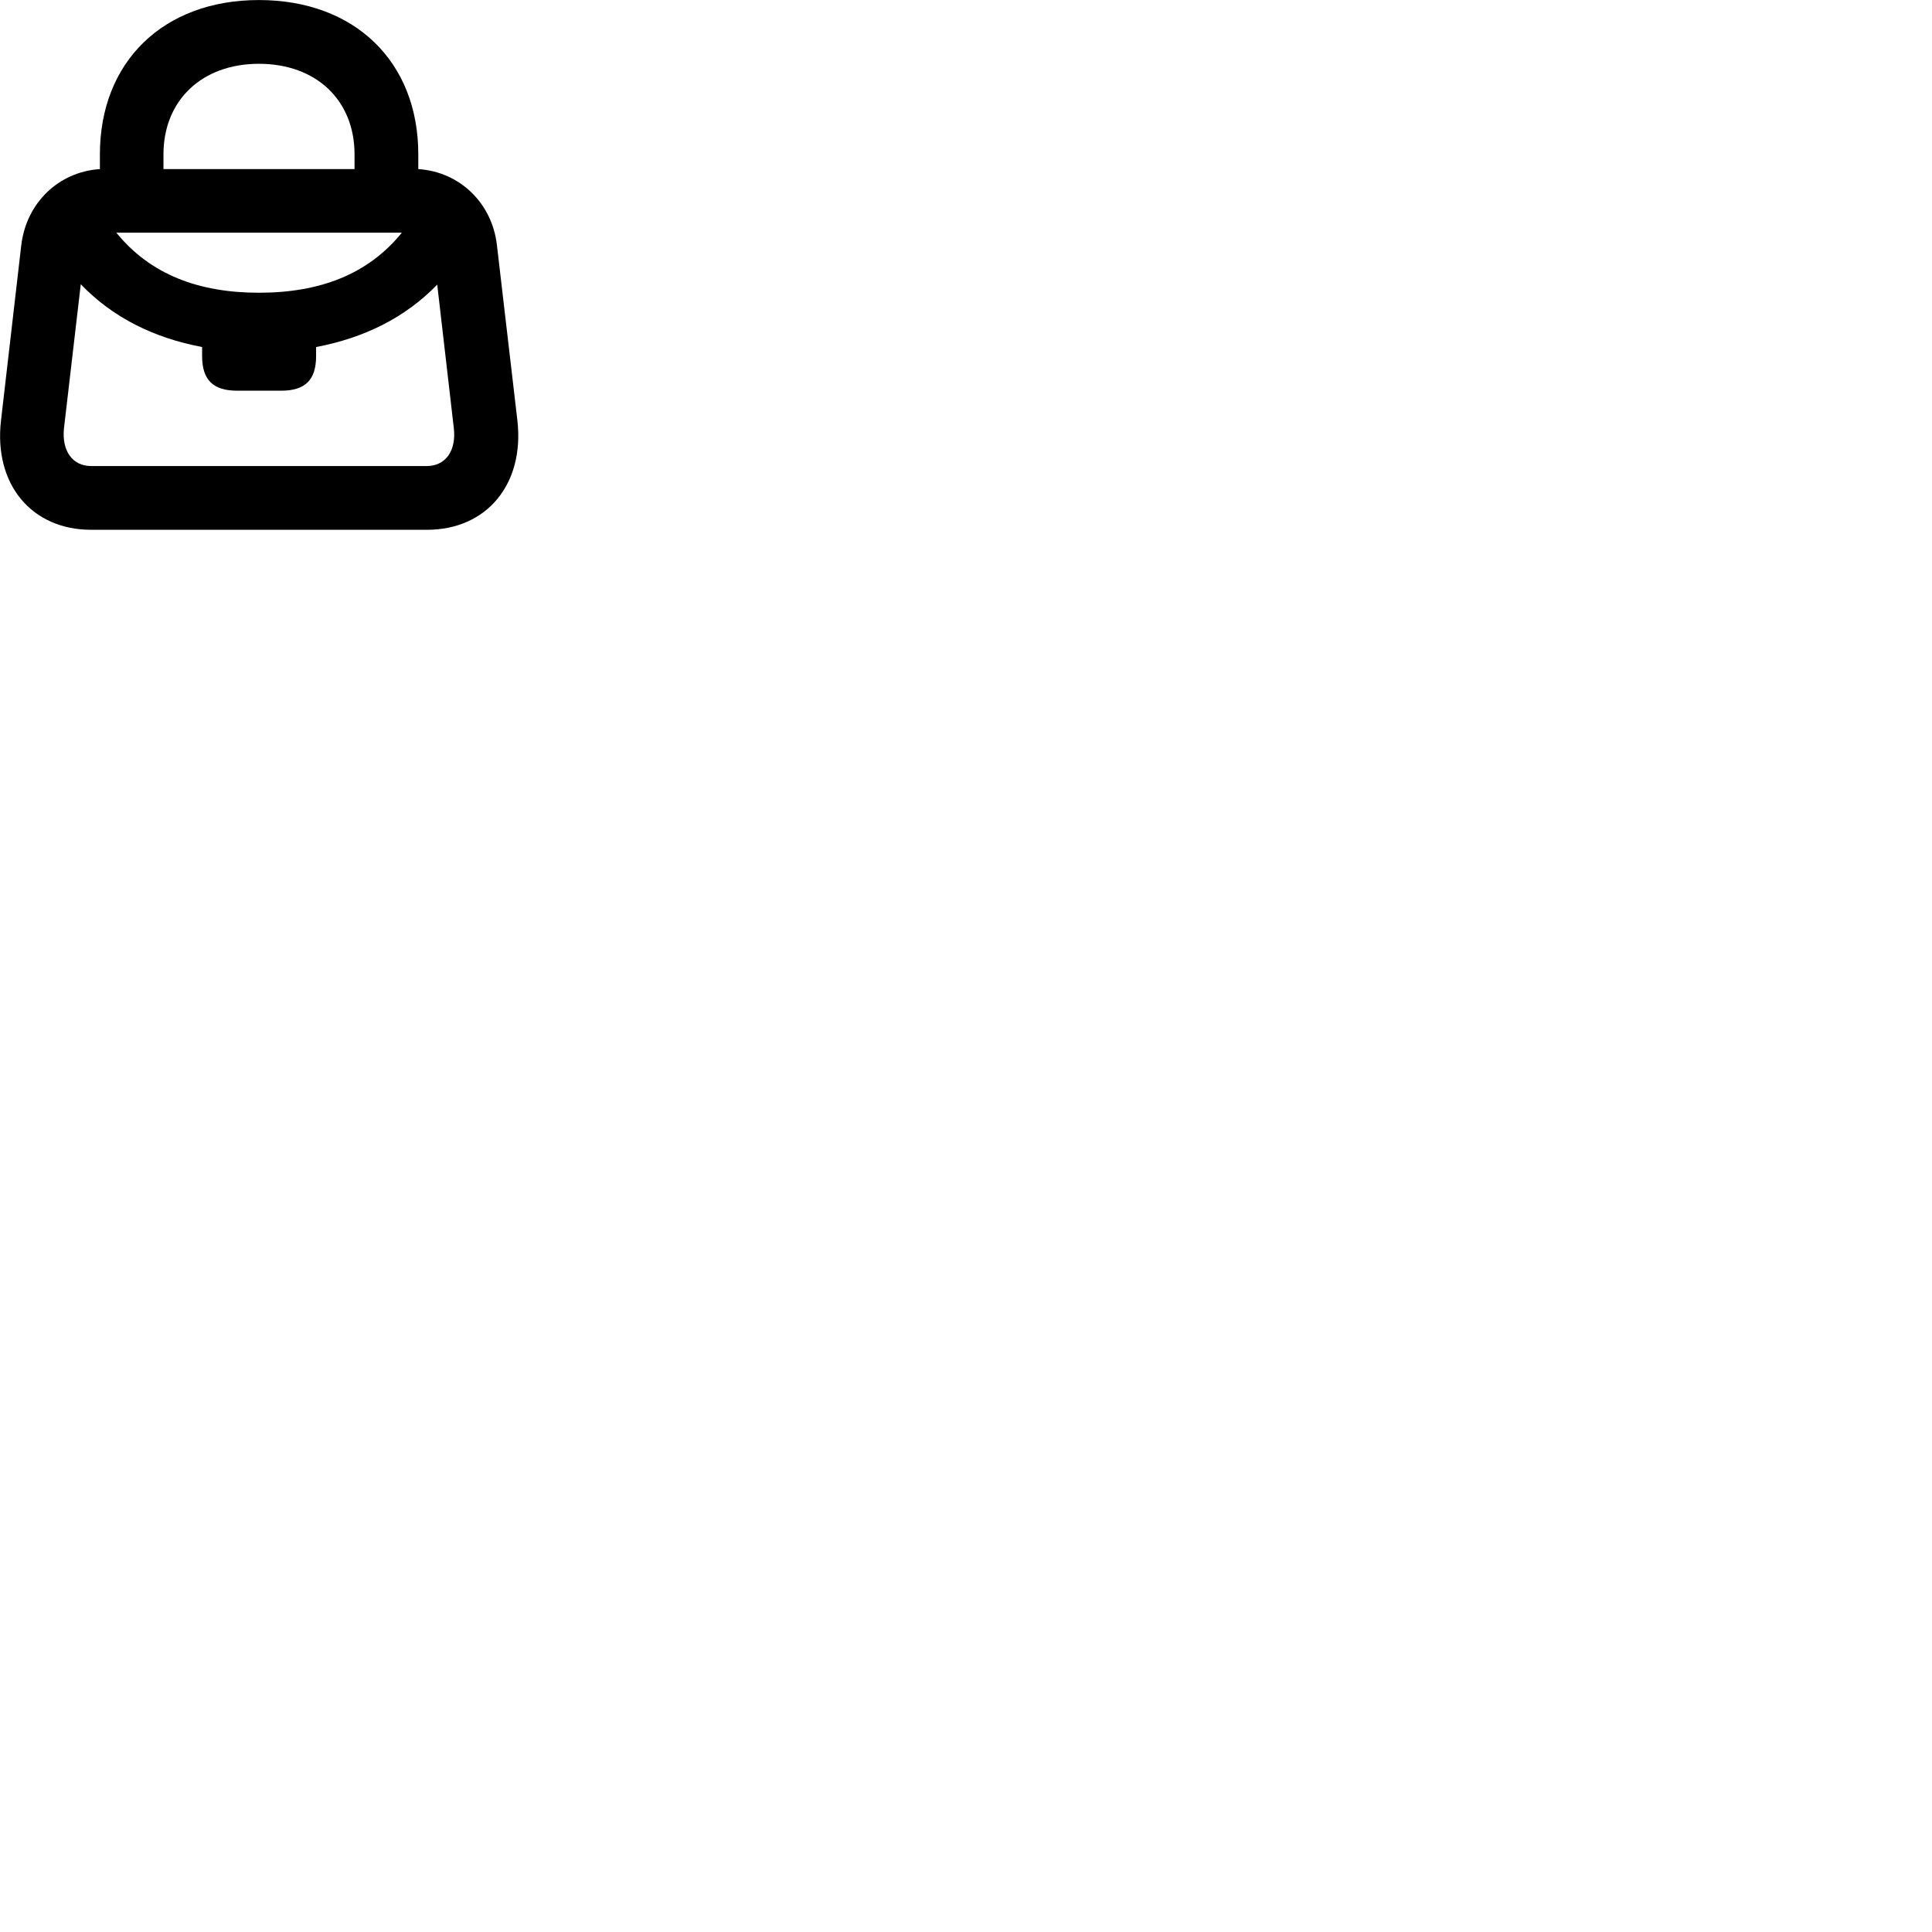 
        <svg xmlns="http://www.w3.org/2000/svg" viewBox="0 0 100 100">
            <path d="M4.721 27.422H22.101C25.191 27.422 27.151 25.062 26.781 21.772L25.721 12.692C25.471 10.502 23.791 8.892 21.651 8.752V7.992C21.651 3.192 18.361 0.002 13.401 0.002C8.461 0.002 5.171 3.192 5.171 7.992V8.752C3.031 8.892 1.361 10.502 1.101 12.692L0.051 21.772C-0.329 25.062 1.631 27.422 4.721 27.422ZM8.461 7.992C8.461 5.192 10.451 3.302 13.401 3.302C16.371 3.302 18.351 5.192 18.351 7.992V8.752H8.461ZM13.401 15.152C10.281 15.152 7.771 14.202 6.021 12.042H20.801C19.051 14.202 16.551 15.152 13.401 15.152ZM4.711 24.122C3.751 24.122 3.191 23.332 3.311 22.172L4.181 14.712C5.851 16.452 7.981 17.492 10.461 17.962V18.432C10.461 19.662 11.031 20.222 12.271 20.222H14.551C15.801 20.222 16.361 19.662 16.361 18.432V17.962C18.841 17.492 20.961 16.452 22.631 14.732L23.491 22.172C23.621 23.332 23.061 24.122 22.091 24.122Z" />
        </svg>
    
